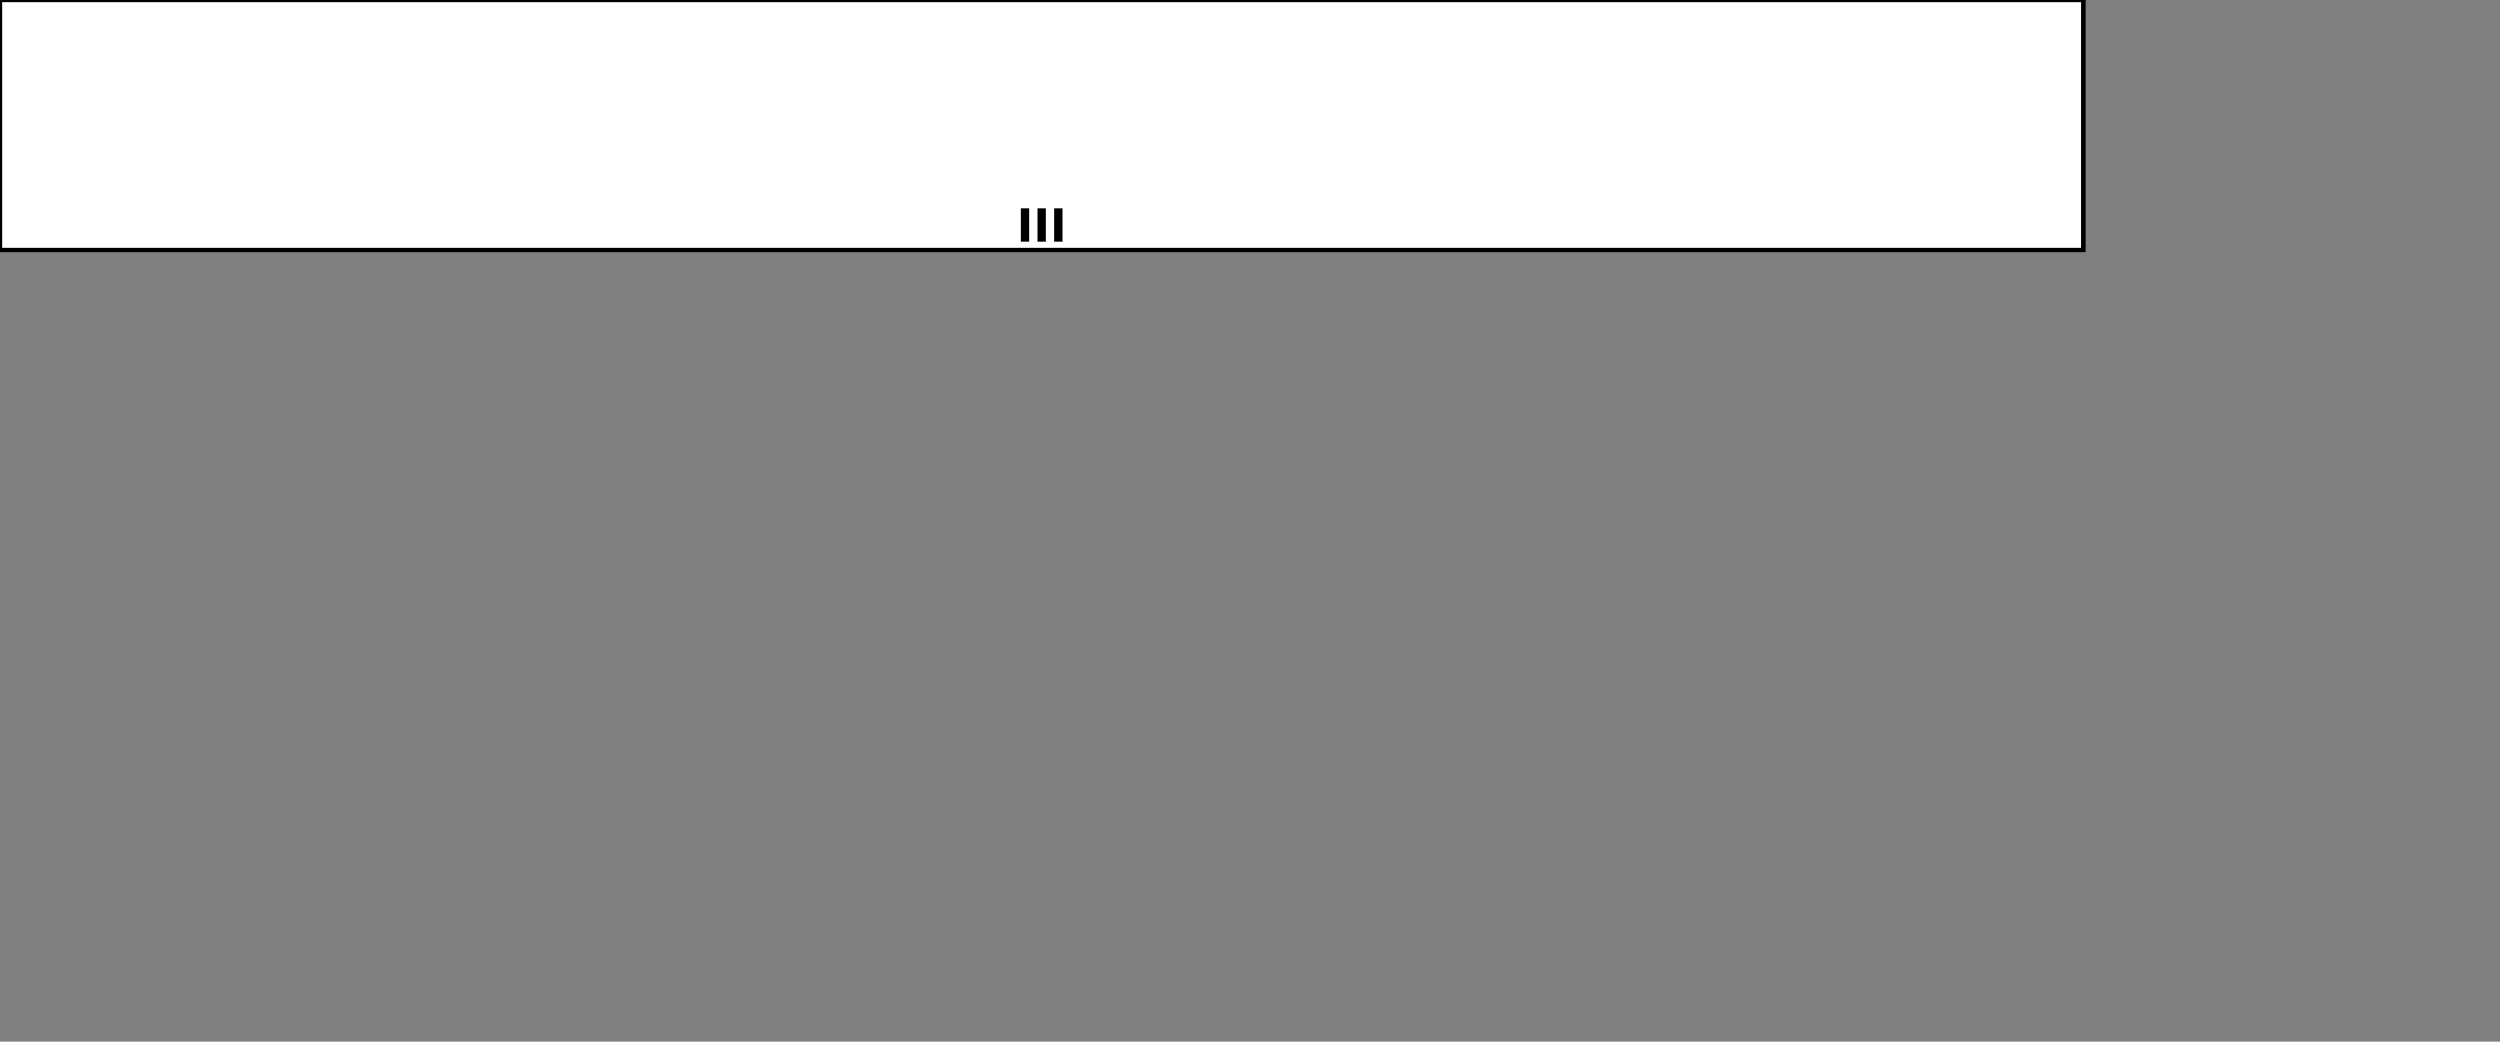 <svg xmlns="http://www.w3.org/2000/svg" xmlns:oryx="http://www.b3mn.org/oryx" xmlns:svg="http://www.w3.org/2000/svg" xmlns:xlink="http://www.w3.org/1999/xlink" width="600" height="250" version="1.0"><rect width="100%" height="100%" fill="#808080" stroke="none"/><oryx:magnets><oryx:magnet oryx:anchors="left" oryx:cx="0" oryx:cy="29"/><oryx:magnet oryx:anchors="bottom" oryx:cx="249" oryx:cy="59"/><oryx:magnet oryx:anchors="right" oryx:cx="499" oryx:cy="29"/><oryx:magnet oryx:anchors="top" oryx:cx="249" oryx:cy="0"/><oryx:magnet oryx:cx="249" oryx:cy="29" oryx:default="yes"/></oryx:magnets><g pointer-events="fill"><defs><radialGradient id="background" cx="10%" cy="10%" r="100%" fx="10%" fy="10%"><stop offset="0%" stop-color="#fff" stop-opacity="1"/><stop id="fill_el" offset="100%" stop-color="#fff" stop-opacity="1"/></radialGradient></defs><rect id="c" width="500" height="60" x="0" y="0" fill="url(#background) white" stroke="#000" oryx:resize="vertical horizontal"/><rect id="border" width="500" height="60" x="0" y="0" fill="none" stroke="#000" stroke-width="1" oryx:resize="vertical horizontal"/><g id="multiInstance"><path id="multiinstancepath" fill="none" stroke="#000" stroke-width="2" d="M246 50 v8 M250 50 v8 M254 50 v8" oryx:anchors="bottom"/></g></g></svg>